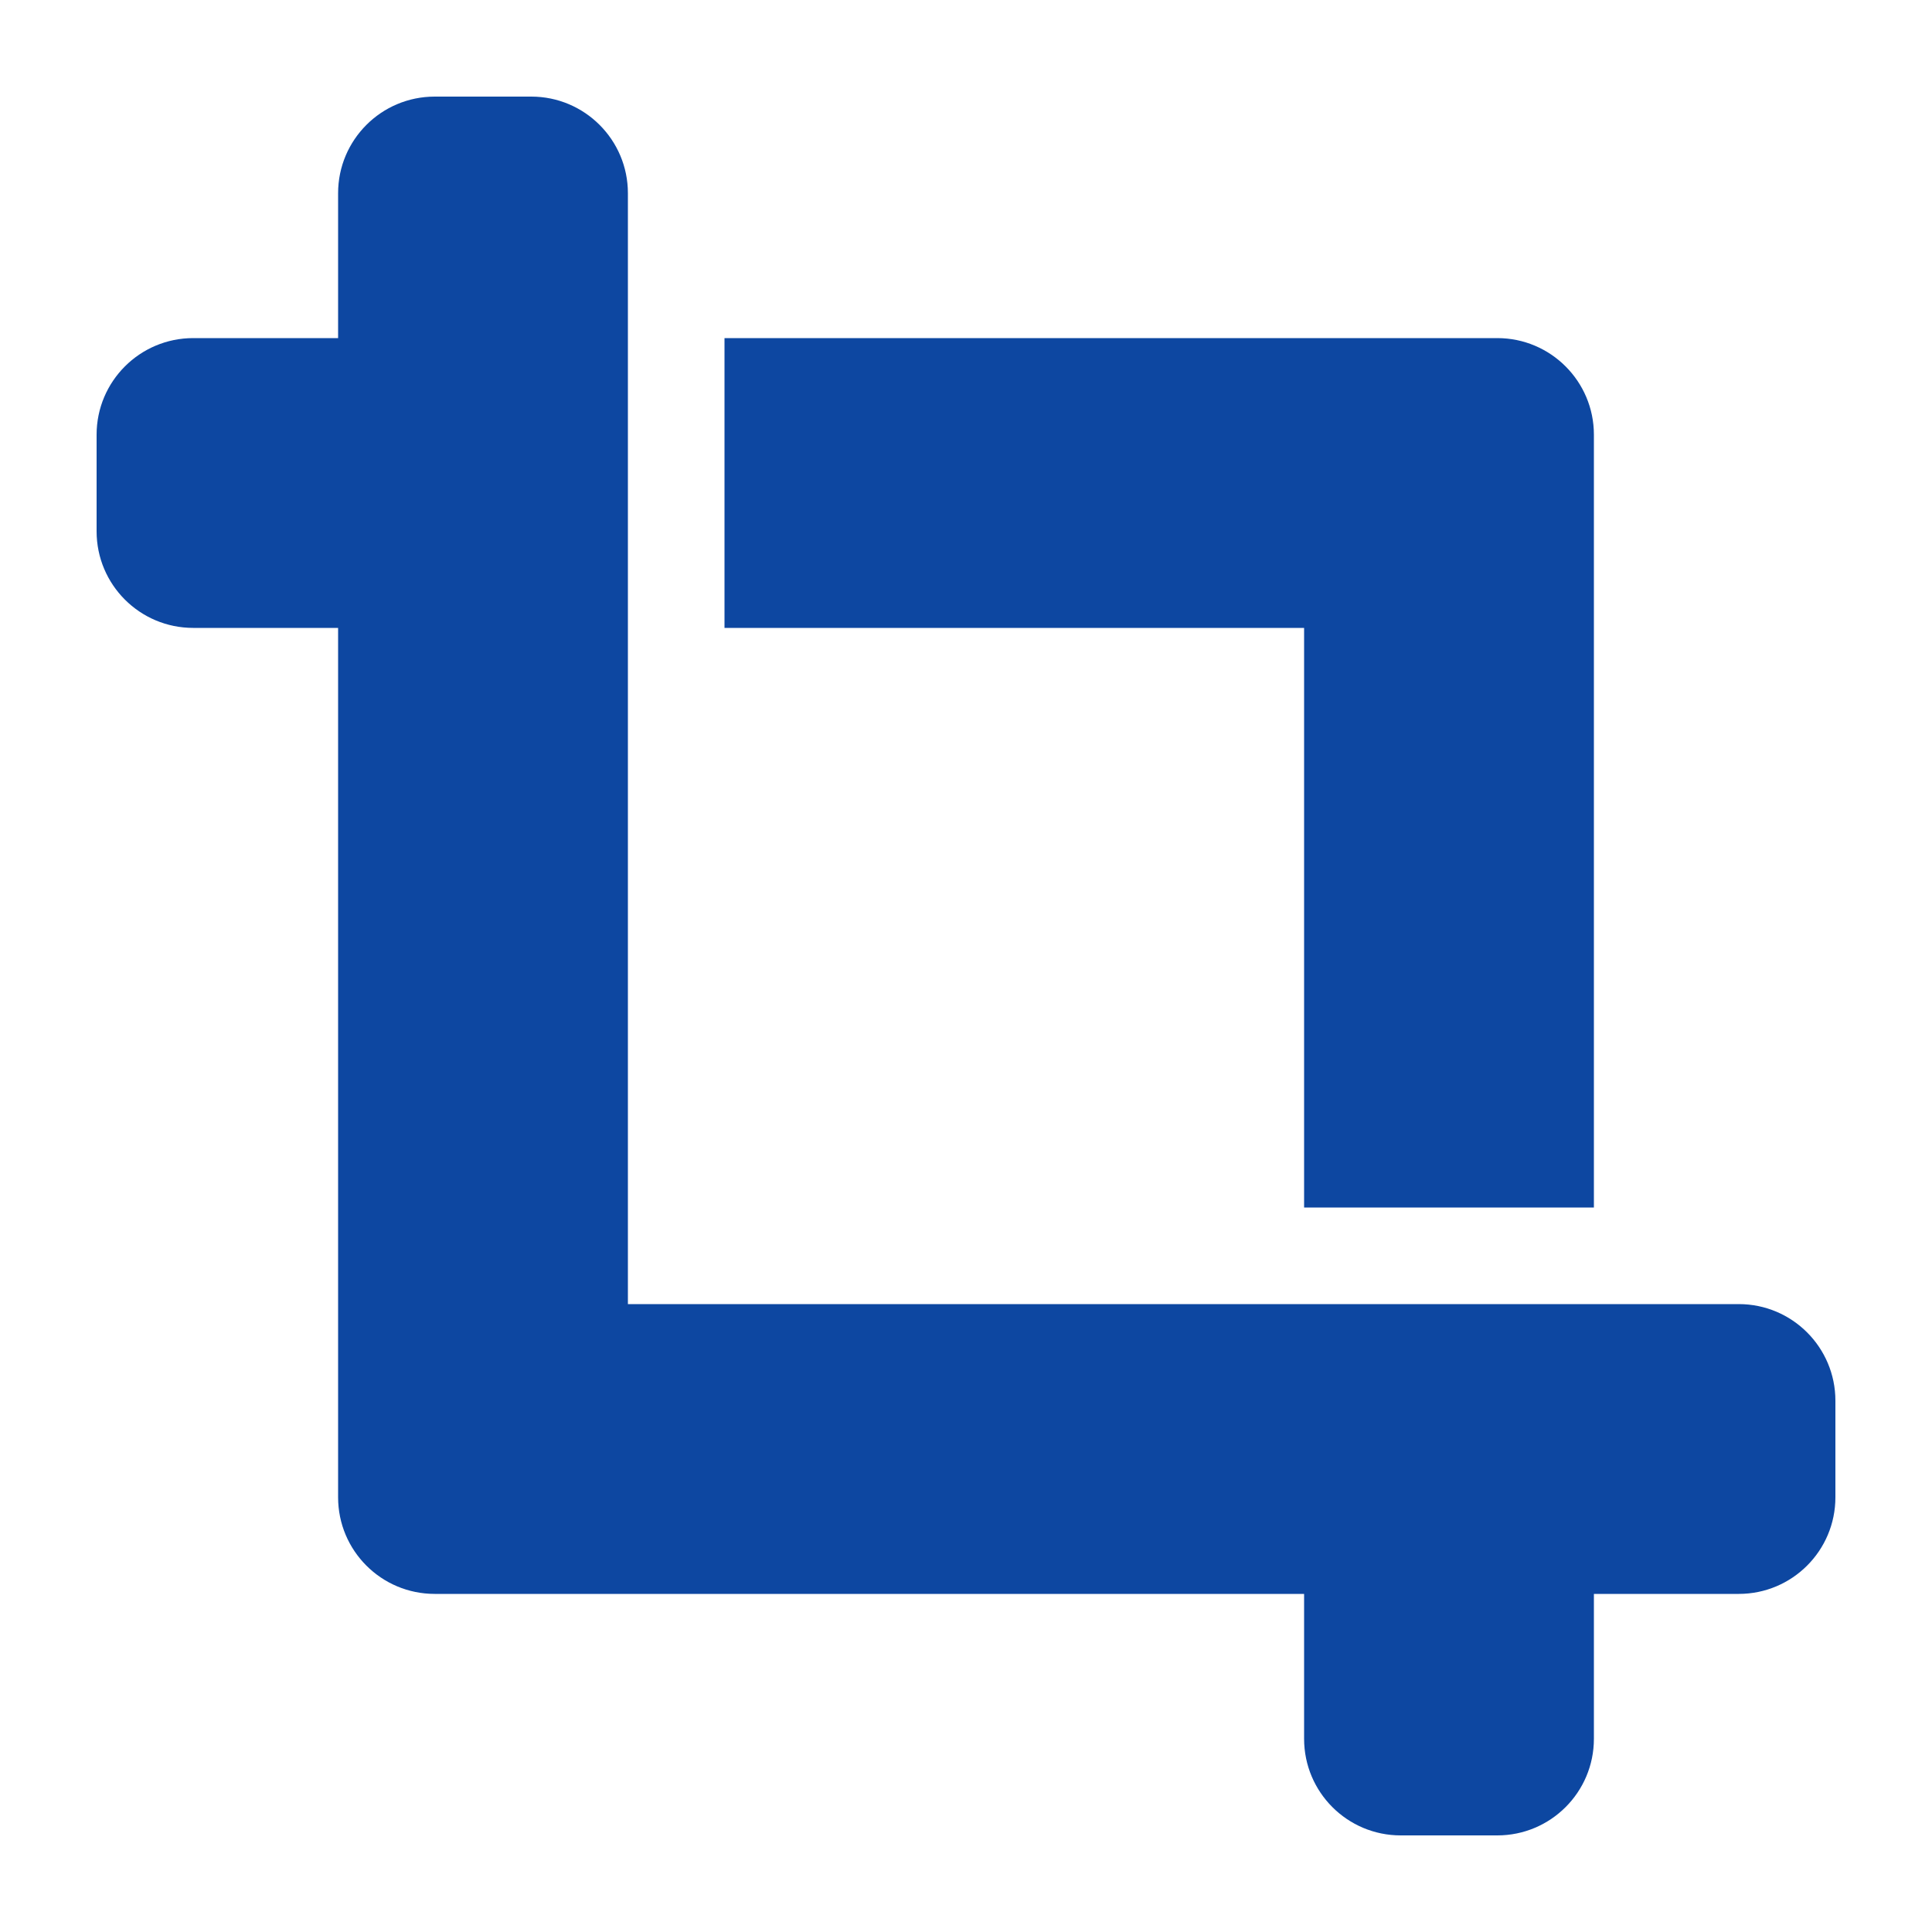 <?xml version="1.0" encoding="iso-8859-1"?>
<!-- Generator: Adobe Illustrator 16.0.2, SVG Export Plug-In . SVG Version: 6.00 Build 0)  -->
<!DOCTYPE svg PUBLIC "-//W3C//DTD SVG 1.1//EN" "http://www.w3.org/Graphics/SVG/1.1/DTD/svg11.dtd">
<svg version="1.1" id="co_x5F_multimedia" xmlns="http://www.w3.org/2000/svg" xmlns:xlink="http://www.w3.org/1999/xlink" x="0px"
	 y="0px" viewBox="0 0 40 40" style="enable-background:new 0 0 40 40;" xml:space="preserve">
<path fill="#0D47A1" style="fill-rule:evenodd;clip-rule:evenodd;" d="M36,33h-3v3c0,1.105-0.896,2-2,2h-2c-1.105,0-2-0.895-2-2v-3H11H9
	c-1.105,0-2-0.895-2-2V13H4c-1.105,0-2-0.895-2-2V9c0-1.104,0.895-2,2-2h3V4c0-1.104,0.895-2,2-2h2c1.104,0,2,0.896,2,2v23h23
	c1.104,0,2,0.896,2,2v2C38,32.105,37.104,33,36,33z M27,25V13H15V7h14h2c1.104,0,2,0.896,2,2v16H27z"/>
</svg>
